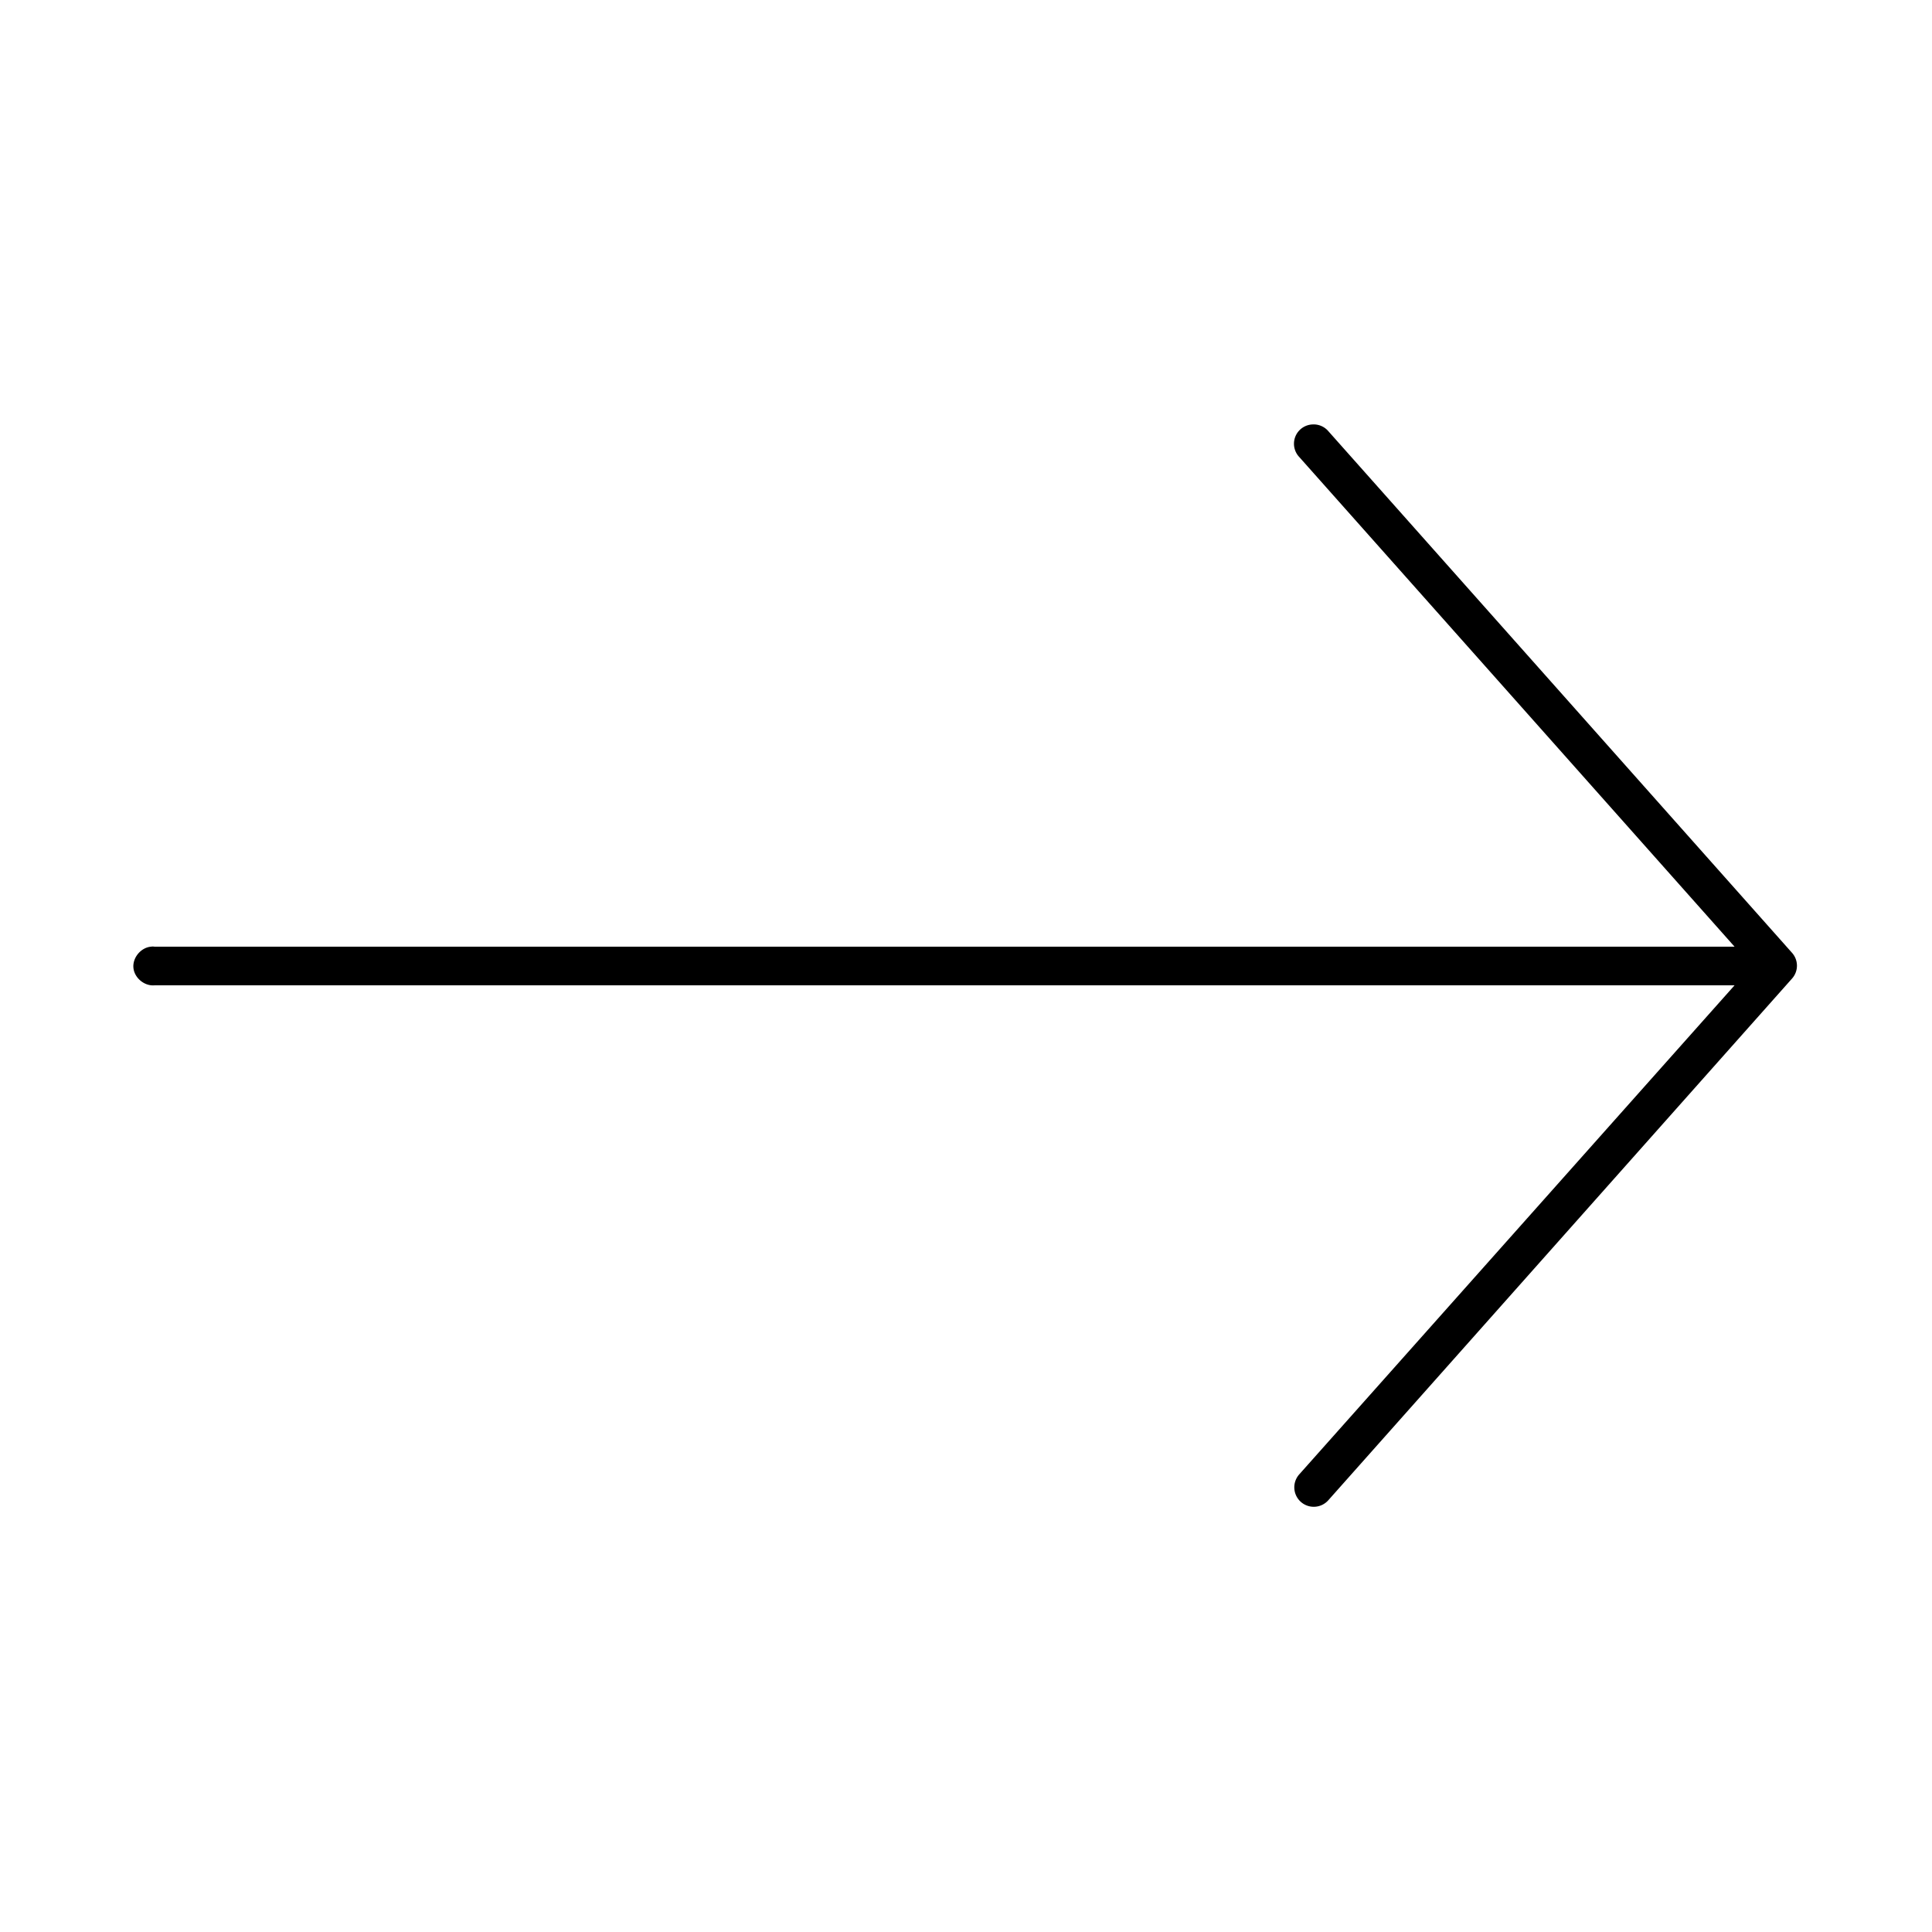 
<svg height='24px' width='24px'  fill="#000000" xmlns:dc="http://purl.org/dc/elements/1.1/" xmlns:cc="http://creativecommons.org/ns#" xmlns:rdf="http://www.w3.org/1999/02/22-rdf-syntax-ns#" xmlns:svg="http://www.w3.org/2000/svg" xmlns="http://www.w3.org/2000/svg" xmlns:sodipodi="http://sodipodi.sourceforge.net/DTD/sodipodi-0.dtd" xmlns:inkscape="http://www.inkscape.org/namespaces/inkscape" version="1.1" x="0px" y="0px" viewBox="0 0 100 100"><g transform="translate(0,-952.362)"><path style="font-size:medium;font-style:normal;font-variant:normal;font-weight:normal;font-stretch:normal;text-indent:0;text-align:start;text-decoration:none;line-height:normal;letter-spacing:normal;word-spacing:normal;text-transform:none;direction:ltr;block-progression:tb;writing-mode:lr-tb;text-anchor:start;baseline-shift:baseline;opacity:1;color:#000000;fill:#000000;fill-opacity:1;stroke:none;stroke-width:4;marker:none;visibility:visible;display:inline;overflow:visible;enable-background:accumulate;font-family:Sans;-inkscape-font-specification:Sans" d="M 67.938 21.969 A 1 1 0 0 0 67.25 23.656 L 89.781 49 L 8 49 C 7.938 48.99 7.875 48.99 7.812 49 C 7.289 49.049 6.857 49.57 6.906 50.094 C 6.955 50.617 7.476 51.049 8 51 L 89.781 51 L 67.25 76.312 A 1.007 1.007 0 1 0 68.75 77.656 L 92.75 50.656 A 1 1 0 0 0 92.75 49.312 L 68.75 22.312 A 1 1 0 0 0 67.938 21.969 z " transform="translate(0,952.362)"></path></g></svg>